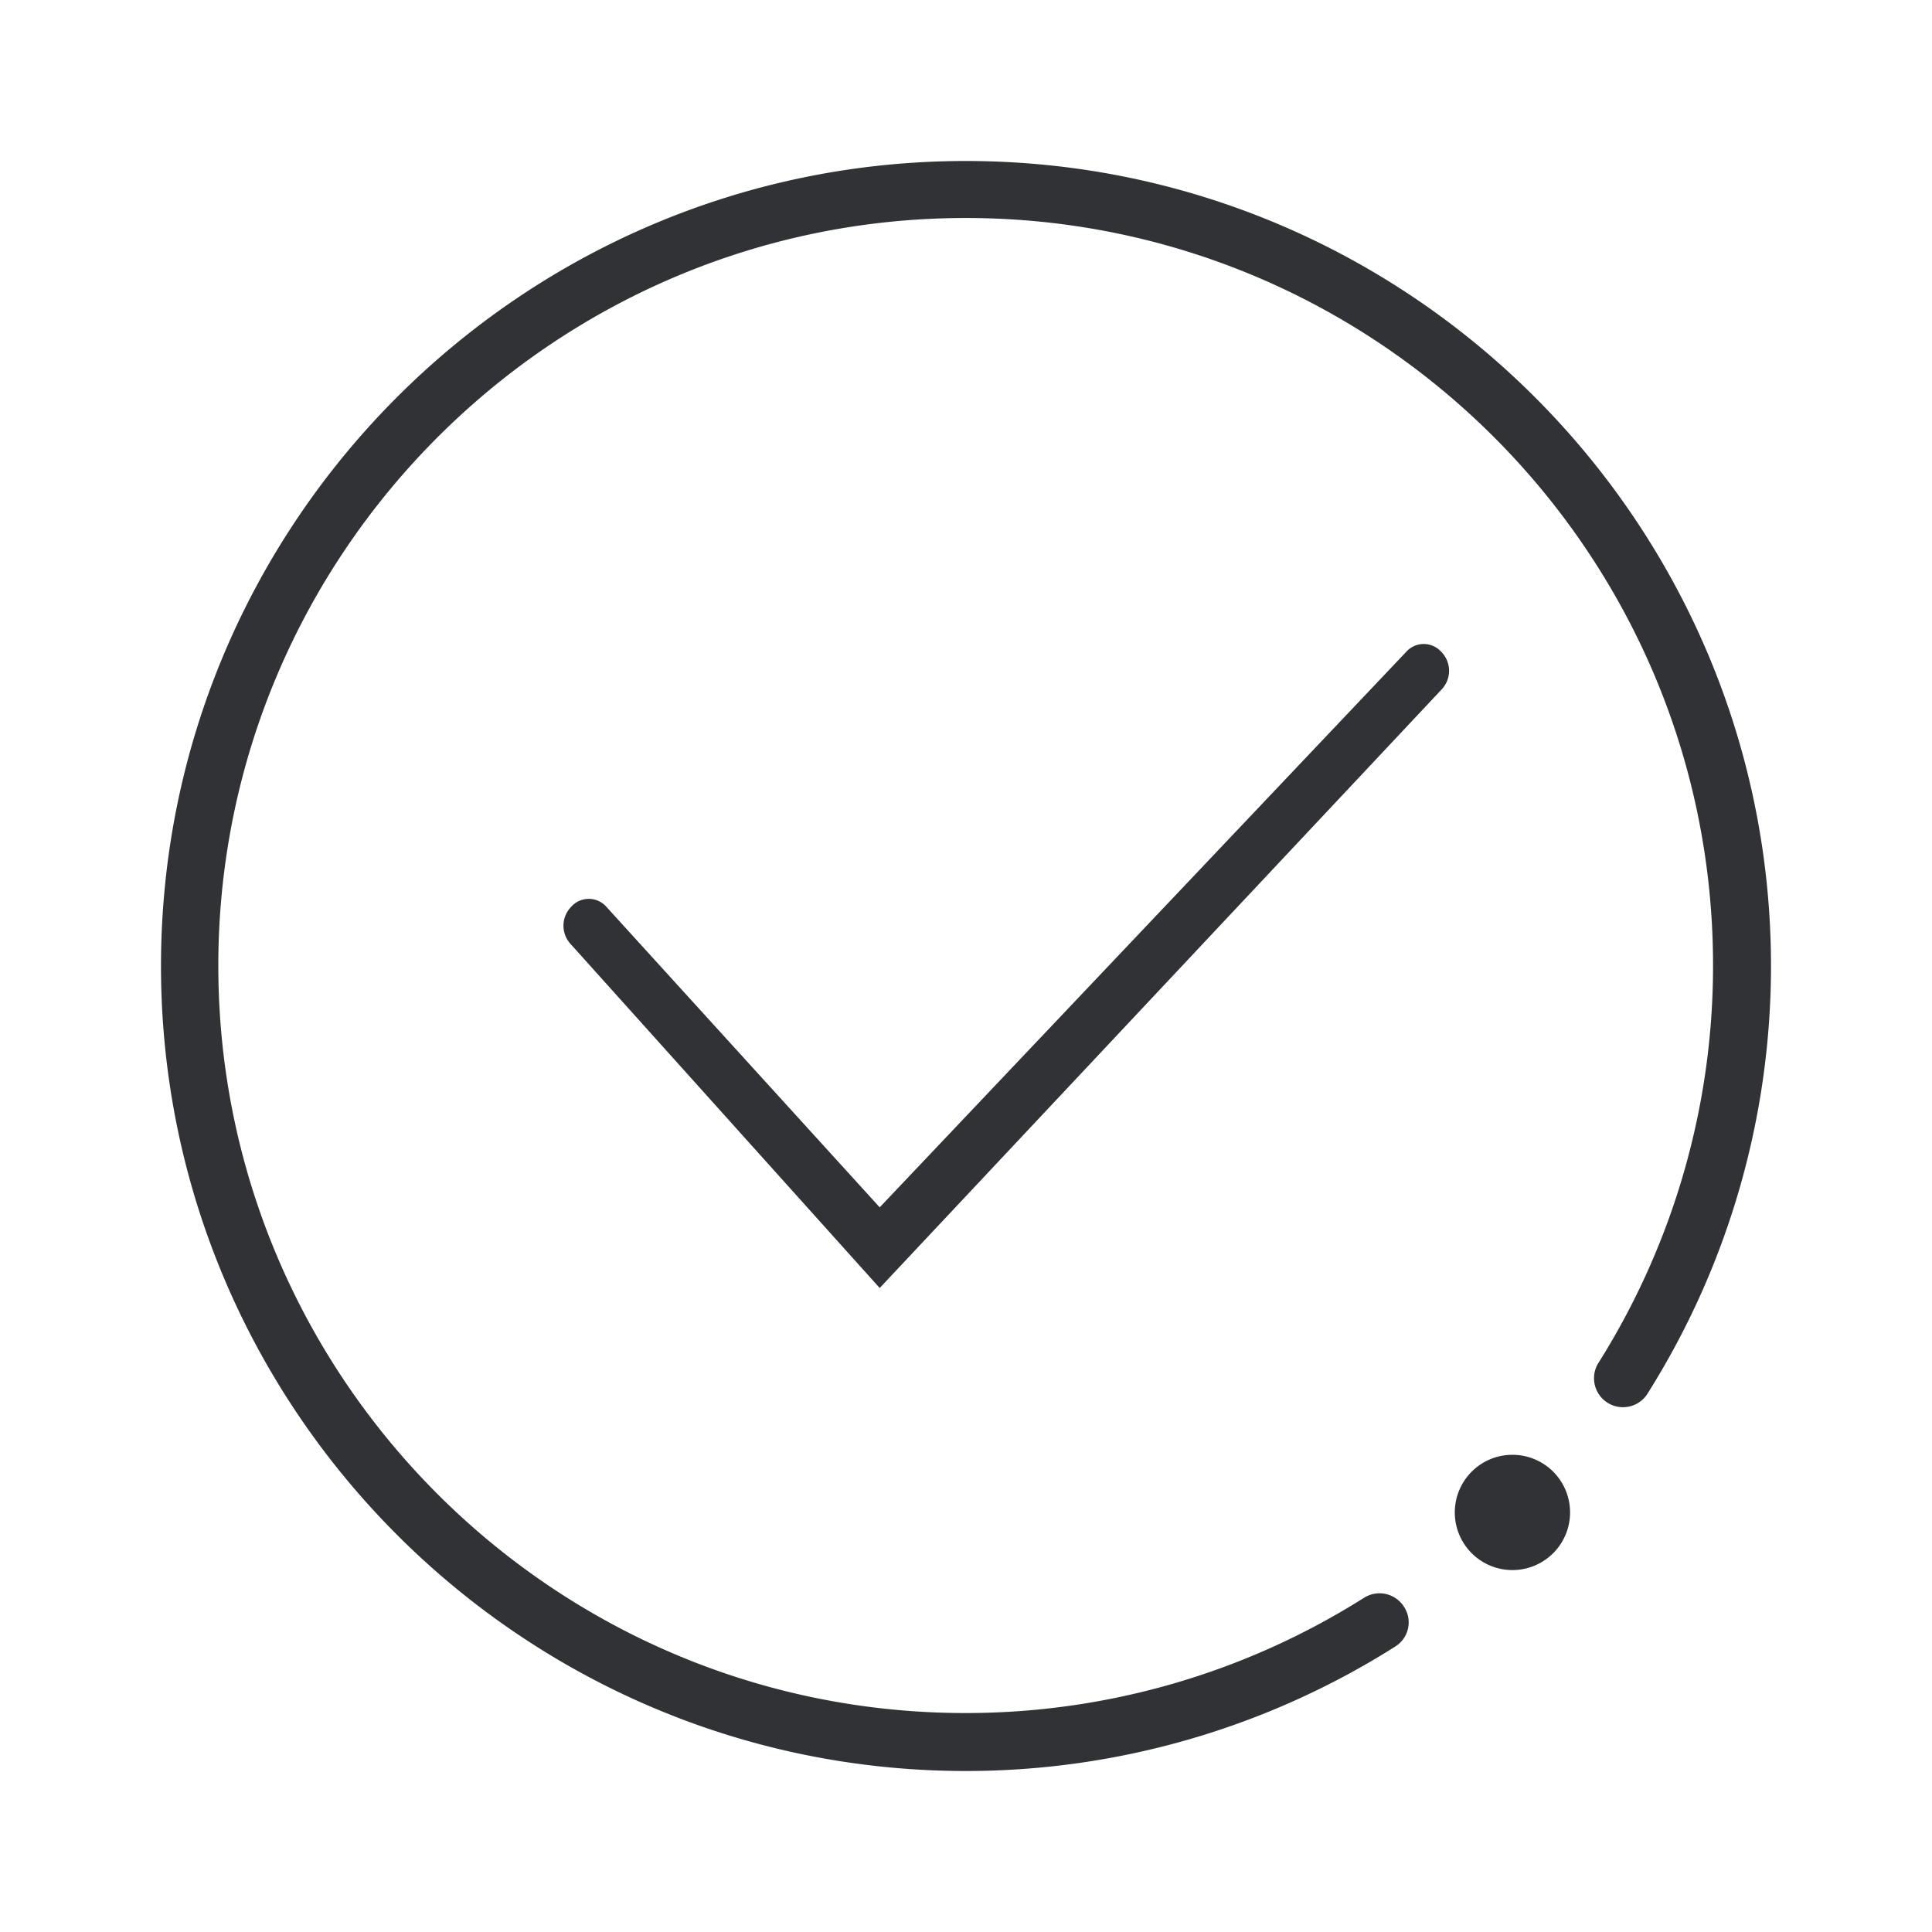 <svg width="24" height="24" xmlns="http://www.w3.org/2000/svg"><path d="M11.998 2C17.513 2 21.996 6.488 22 11.996c0 1.892-.536 3.74-1.544 5.332a.36.36 0 0 1-.608-.384 9.261 9.261 0 0 0 1.432-4.952c0-5.12-4.163-9.284-9.282-9.284s-9.286 4.168-9.286 9.288 4.163 9.284 9.282 9.284a9.257 9.257 0 0 0 4.951-1.432.36.36 0 0 1 .496.112.353.353 0 0 1-.112.496A9.97 9.97 0 0 1 11.998 22C6.488 22 2 17.512 2 12S6.487 2 11.998 2Zm6.79 16.072a.716.716 0 1 1 0 1.432.716.716 0 0 1 0-1.432ZM17.907 8.1a.336.336 0 0 1 0 .466L10.928 16l-3.834-4.267a.336.336 0 0 1 0-.467.292.292 0 0 1 .44 0l3.394 3.732L17.466 8.1a.292.292 0 0 1 .44 0Z" fill="#313235" fill-rule="nonzero"/></svg>
